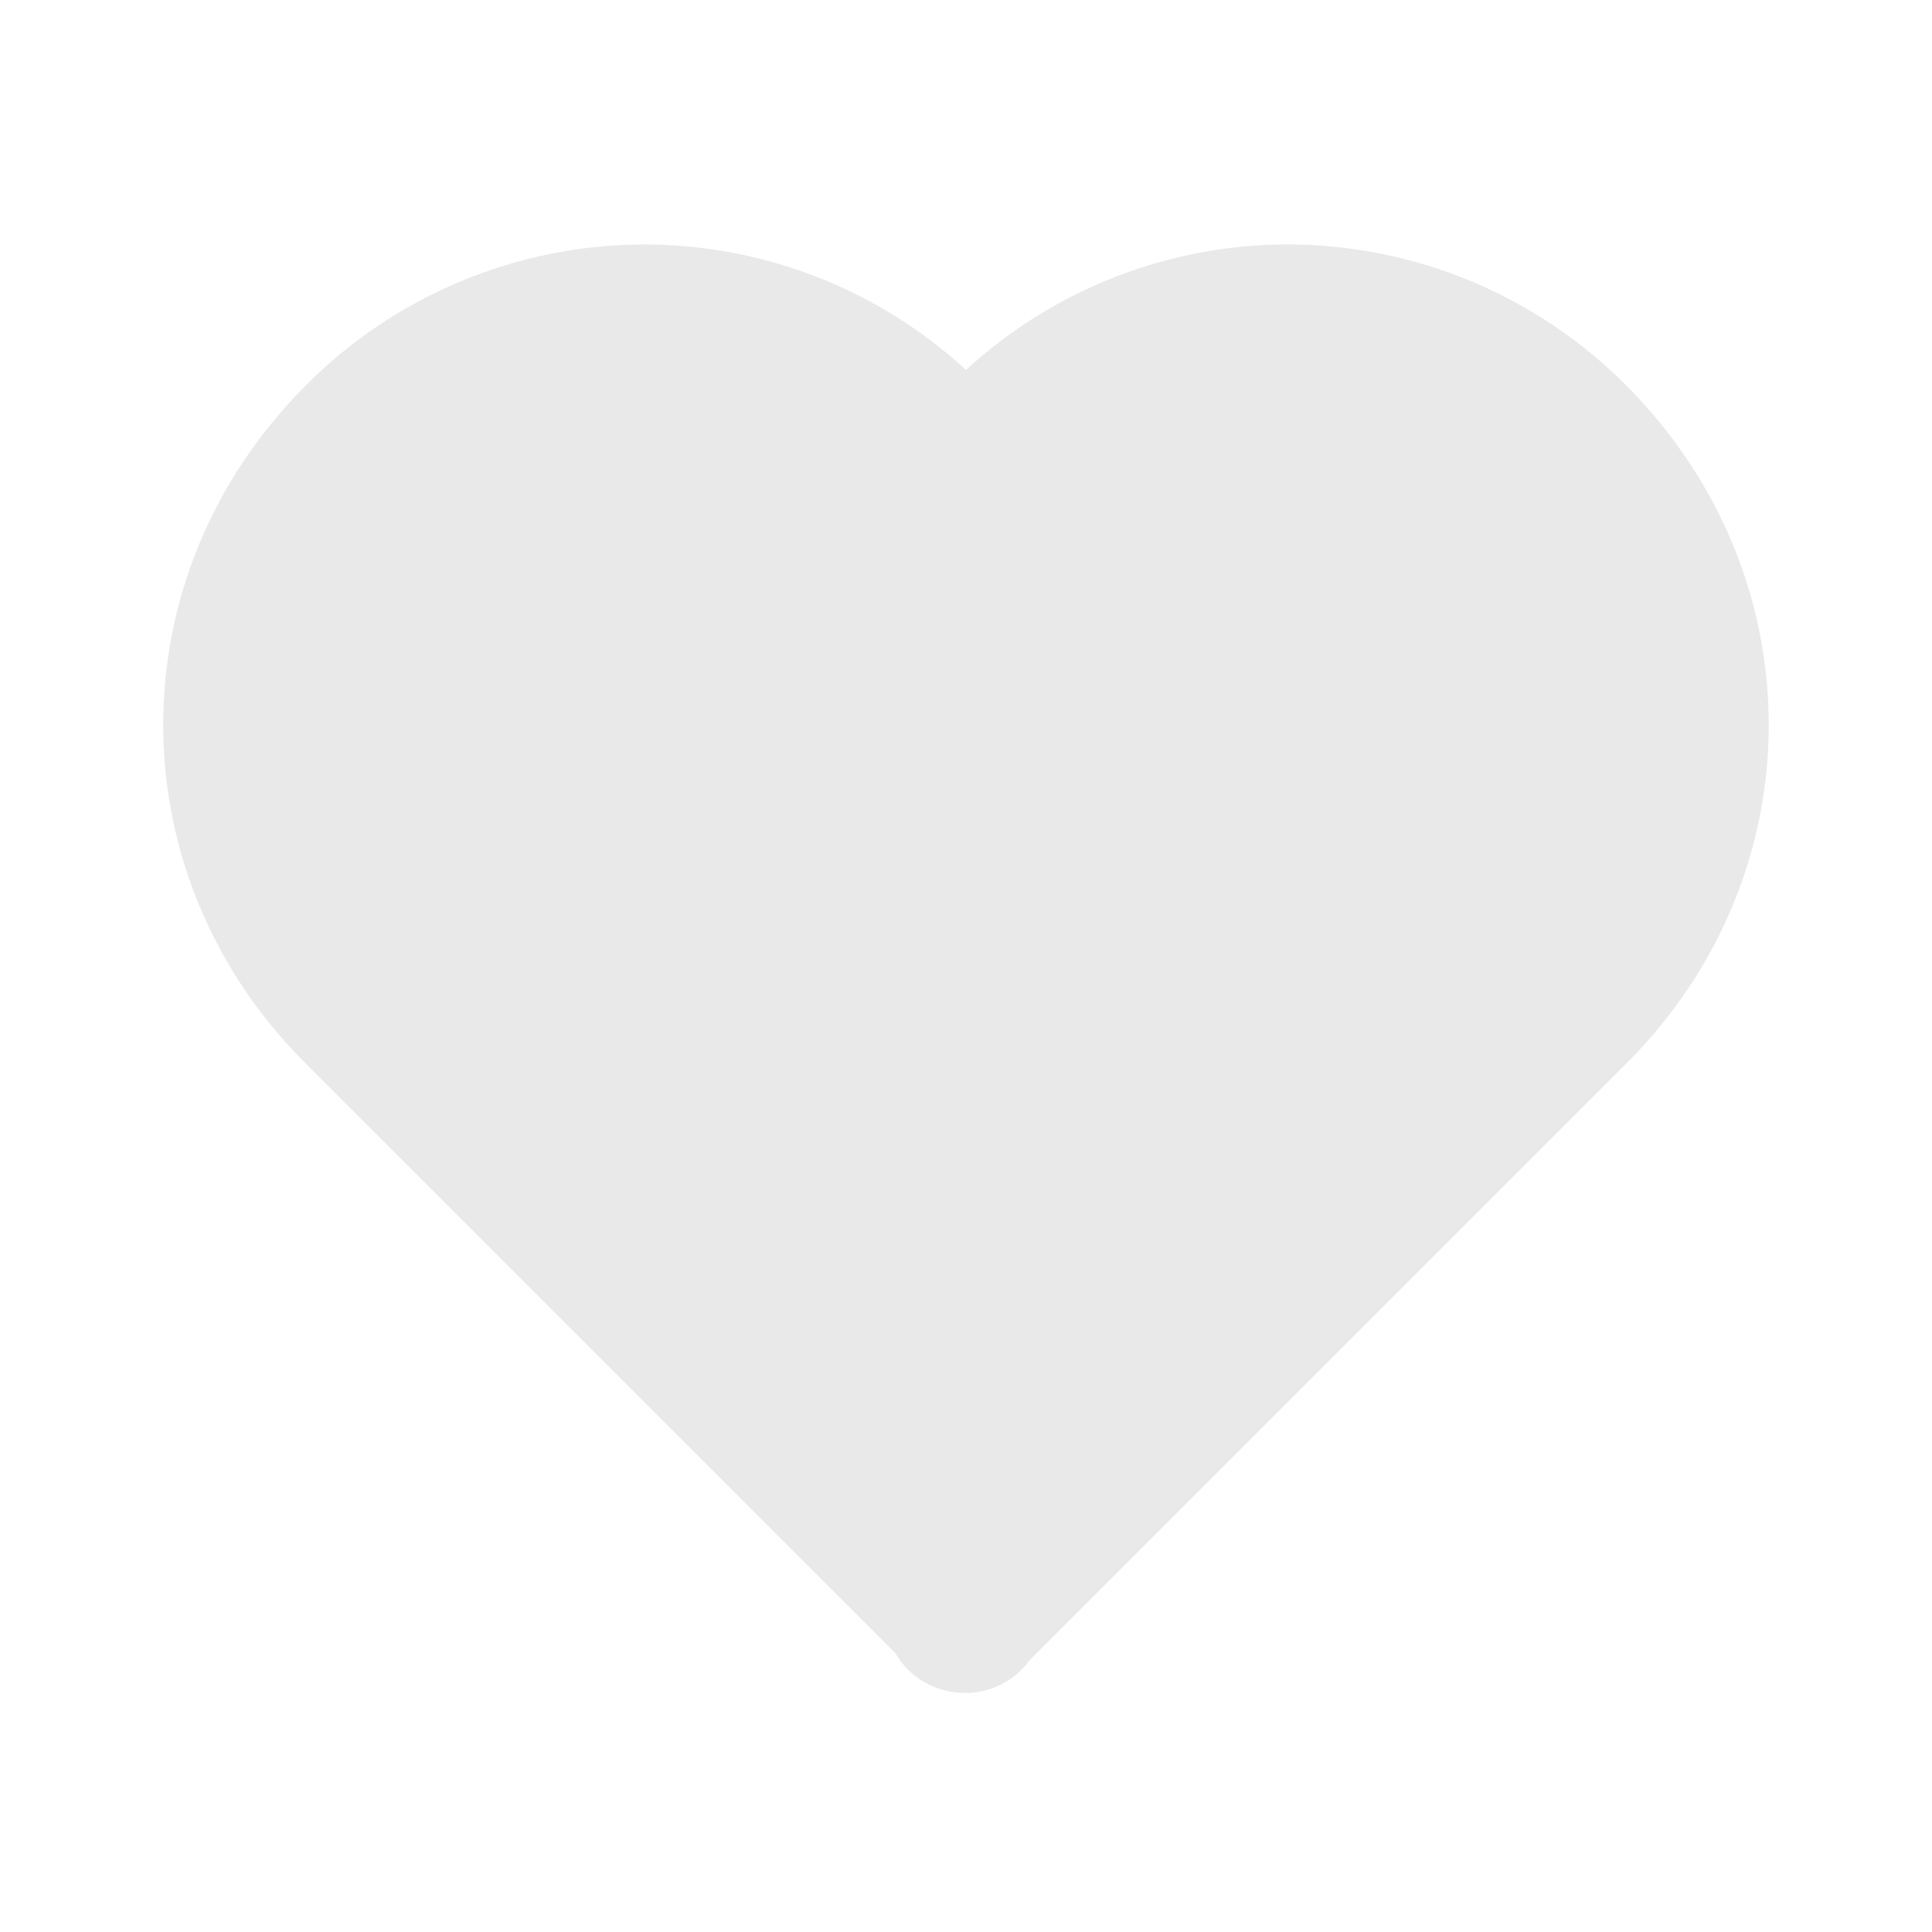 <svg width="30" height="30" viewBox="0 0 30 30" fill="none" xmlns="http://www.w3.org/2000/svg">
<path fill-rule="evenodd" clip-rule="evenodd" d="M10.005 3.796C11.855 3.796 13.638 4.492 15 5.744C16.362 4.492 18.145 3.797 19.995 3.796C20.973 3.797 21.942 3.991 22.845 4.367C23.747 4.744 24.567 5.295 25.256 5.989C28.201 8.948 28.201 13.566 25.259 16.509L15.99 25.778C15.877 25.934 15.728 26.062 15.556 26.151C15.384 26.24 15.194 26.287 15 26.289C14.529 26.289 14.119 26.048 13.906 25.674L4.741 16.509C1.799 13.568 1.798 8.948 4.739 5.994C5.428 5.298 6.249 4.746 7.153 4.369C8.056 3.992 9.026 3.797 10.005 3.796Z" fill="#E9E9E9"/>
</svg>

